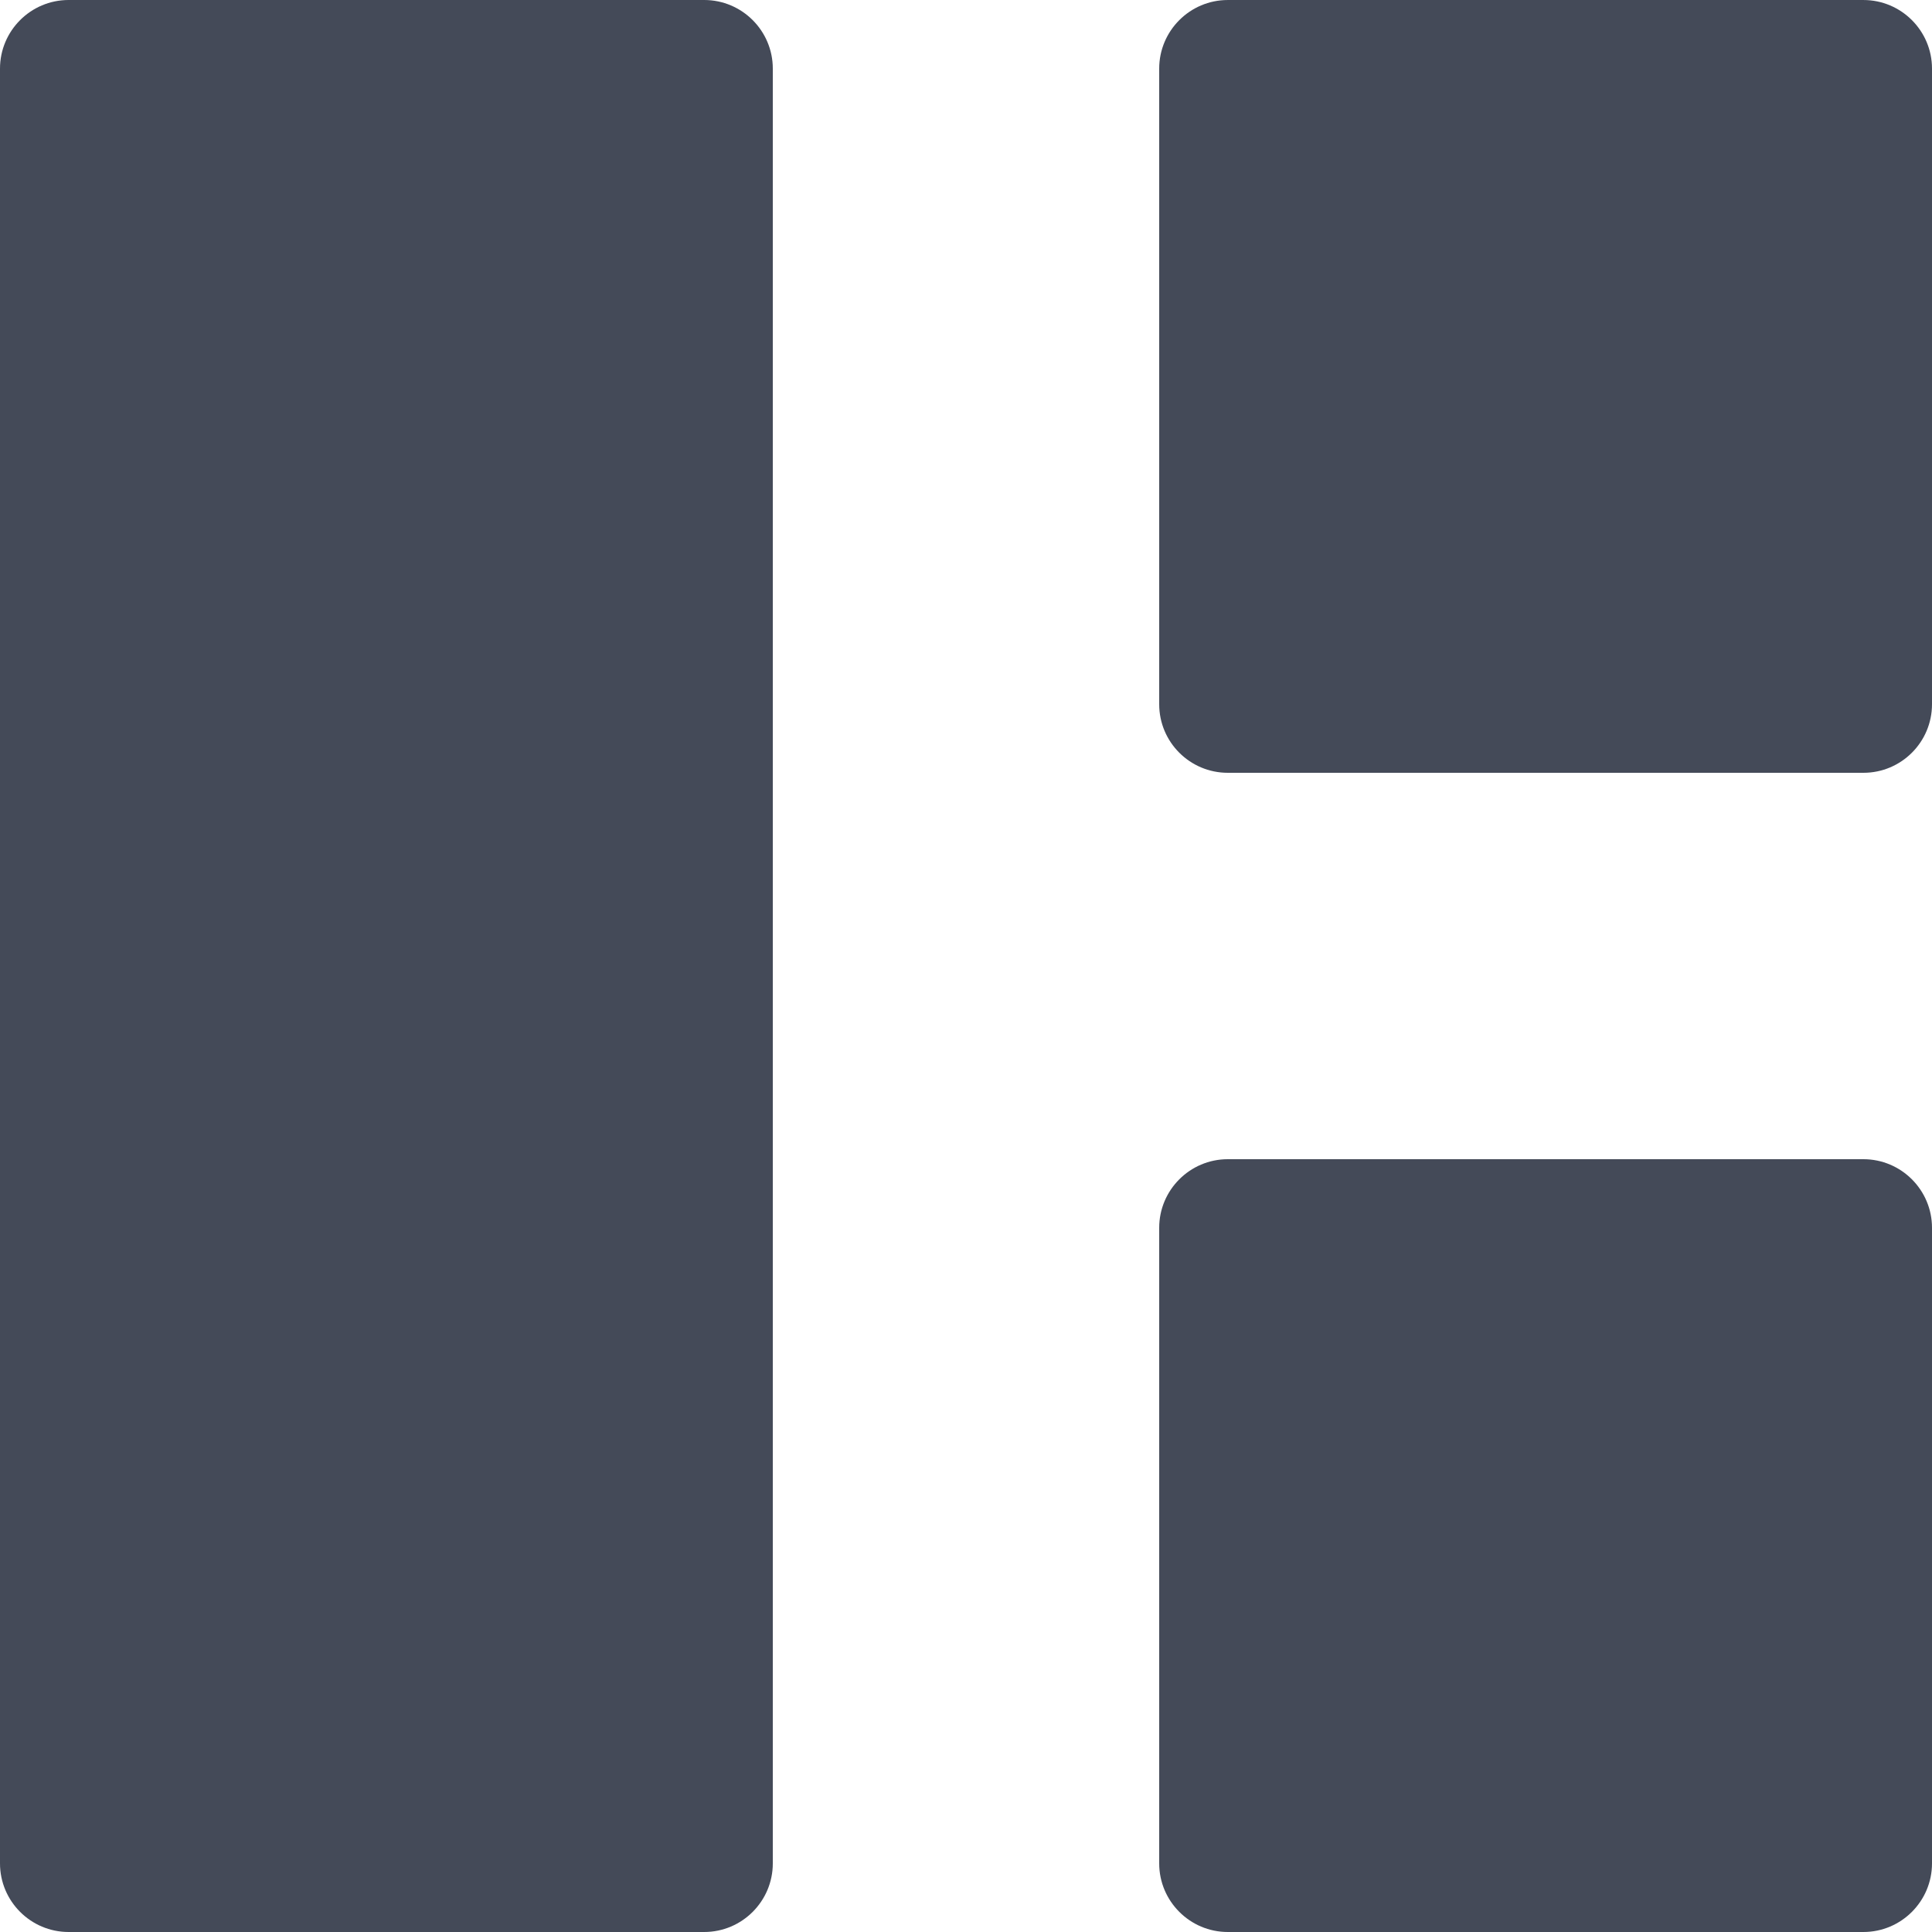<svg width="14" height="14" viewBox="0 0 14 14" fill="none" xmlns="http://www.w3.org/2000/svg">
<g clip-path="url(#clip0_449_3570)">
<path d="M0 0.497L0 13.503C0 13.777 0.223 14 0.497 14H5.103C5.377 14 5.6 13.777 5.6 13.503L5.6 0.497C5.6 0.223 5.377 0 5.103 0H0.497C0.223 0 0 0.223 0 0.497Z" fill="#444A58"/>
<path d="M8.4 8.897V13.503C8.4 13.777 8.623 14 8.897 14H13.503C13.777 14 14 13.777 14 13.503V8.897C14 8.623 13.777 8.4 13.503 8.4H8.897C8.623 8.4 8.4 8.623 8.4 8.897Z" fill="#444A58"/>
<path d="M8.4 0.497V5.103C8.4 5.378 8.623 5.6 8.897 5.6H13.503C13.777 5.6 14 5.378 14 5.103V0.497C14 0.223 13.777 9.72748e-05 13.503 9.72748e-05H8.897C8.623 9.72748e-05 8.4 0.223 8.4 0.497Z" fill="#444A58"/>
</g>
<defs>
<clipPath id="clip0_449_3570">
<rect width="14" height="14" fill="white"/>
</clipPath>
</defs>
</svg>
